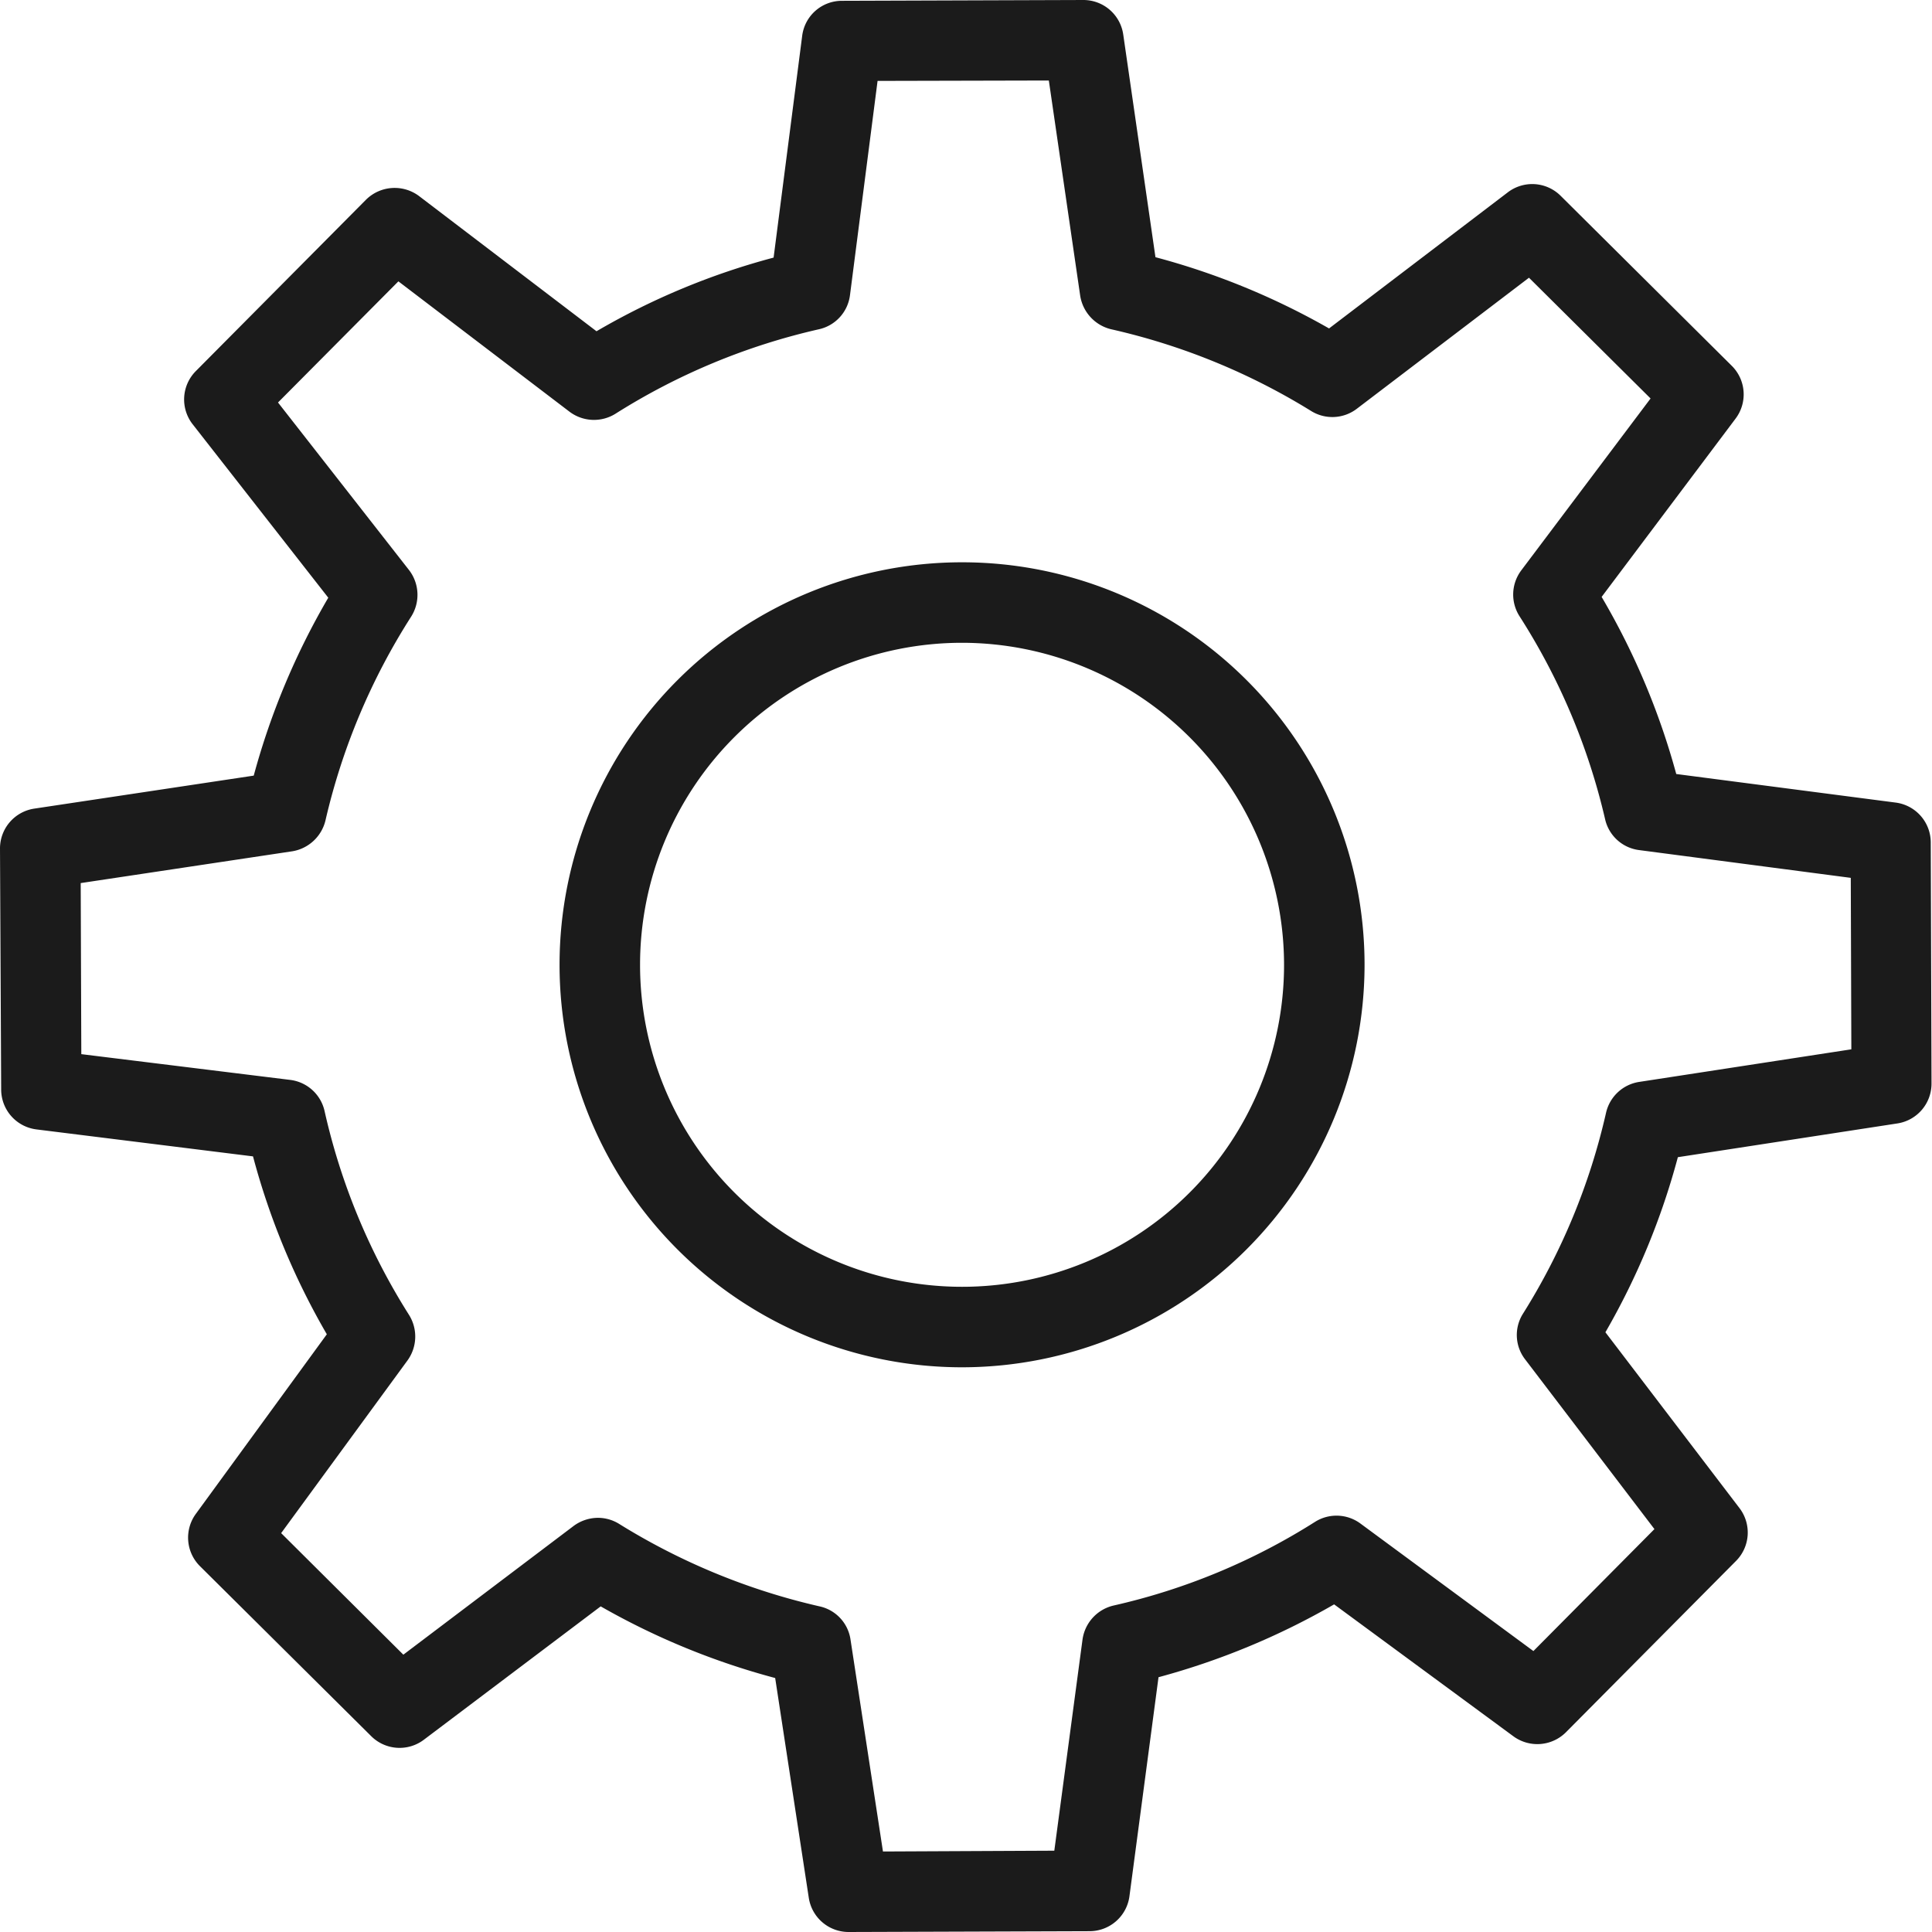 <svg xmlns="http://www.w3.org/2000/svg" width="48" height="48" viewBox="0 0 48 48">
  <defs>
    <style>
      .cls-1 {
        fill: #1b1b1b;
        fill-rule: evenodd;
      }
    </style>
  </defs>
  <path id="gear" class="cls-1" d="M295.15,1175.91l-5.464.84a17.952,17.952,0,0,1-1.8,4.35l3.332,4.37a1,1,0,0,1-.086,1.31l-4.229,4.26a1.006,1.006,0,0,1-1.3.1l-4.457-3.28a18.233,18.233,0,0,1-4.363,1.81l-0.722,5.44a1,1,0,0,1-.987.87l-5.992.02h0a1,1,0,0,1-.988-0.85l-0.835-5.46a18.147,18.147,0,0,1-4.335-1.78l-4.389,3.31a1,1,0,0,1-1.307-.08l-4.261-4.23a1,1,0,0,1-.1-1.3l3.253-4.46a18,18,0,0,1-1.834-4.42l-5.38-.67a1,1,0,0,1-.877-0.99L248,1169.08a1,1,0,0,1,.851-0.99l5.453-.82a18.122,18.122,0,0,1,1.852-4.42l-3.37-4.31a1,1,0,0,1,.079-1.32l4.23-4.26a1.011,1.011,0,0,1,1.315-.09l4.41,3.36a17.731,17.731,0,0,1,4.4-1.83l0.71-5.51a0.994,0.994,0,0,1,.988-0.87l6-.02h0a1,1,0,0,1,.989.86l0.8,5.53a18.045,18.045,0,0,1,4.313,1.77l4.439-3.38a1,1,0,0,1,1.31.08l4.258,4.23a1,1,0,0,1,.093,1.31l-3.328,4.43a17.981,17.981,0,0,1,1.854,4.4l5.453,0.71a1,1,0,0,1,.87.99l0.019,5.99A1,1,0,0,1,295.15,1175.91Zm-1.168-6.1-5.259-.69a0.994,0.994,0,0,1-.843-0.76,16.061,16.061,0,0,0-2.128-5.05,1,1,0,0,1,.044-1.14l3.212-4.27-3.021-3-4.283,3.26a1,1,0,0,1-1.131.05,16.252,16.252,0,0,0-4.968-2.03,1.019,1.019,0,0,1-.769-0.84l-0.778-5.34-4.255.01-0.685,5.32a0.994,0.994,0,0,1-.77.85,16.143,16.143,0,0,0-5.058,2.1,1.009,1.009,0,0,1-1.139-.05l-4.253-3.24-2.991,3.01,3.253,4.16a1.01,1.01,0,0,1,.055,1.16,16.119,16.119,0,0,0-2.128,5.06,1.017,1.017,0,0,1-.825.77l-5.257.79,0.015,4.25,5.191,0.64a1,1,0,0,1,.852.77,16.019,16.019,0,0,0,2.1,5.07,1.013,1.013,0,0,1-.039,1.13l-3.139,4.29,3.036,3.02,4.233-3.2a1.026,1.026,0,0,1,.6-0.2,1,1,0,0,1,.527.15,16.316,16.316,0,0,0,4.982,2.05,0.989,0.989,0,0,1,.767.82l0.807,5.27,4.257-.02,0.7-5.24a1.01,1.01,0,0,1,.768-0.85,15.888,15.888,0,0,0,5.01-2.08,1,1,0,0,1,1.125.04l4.3,3.17,3.007-3.03-3.215-4.22a0.99,0.99,0,0,1-.052-1.13,16.079,16.079,0,0,0,2.064-4.99,1,1,0,0,1,.823-0.77l5.272-.81Zm-22.08,12.16a10,10,0,1,1,10-10A10.007,10.007,0,0,1,271.9,1181.97Zm0-18a8,8,0,1,0,8,8A8.01,8.01,0,0,0,271.9,1163.97Z" transform="translate(-248 -1148)"/>
</svg>
